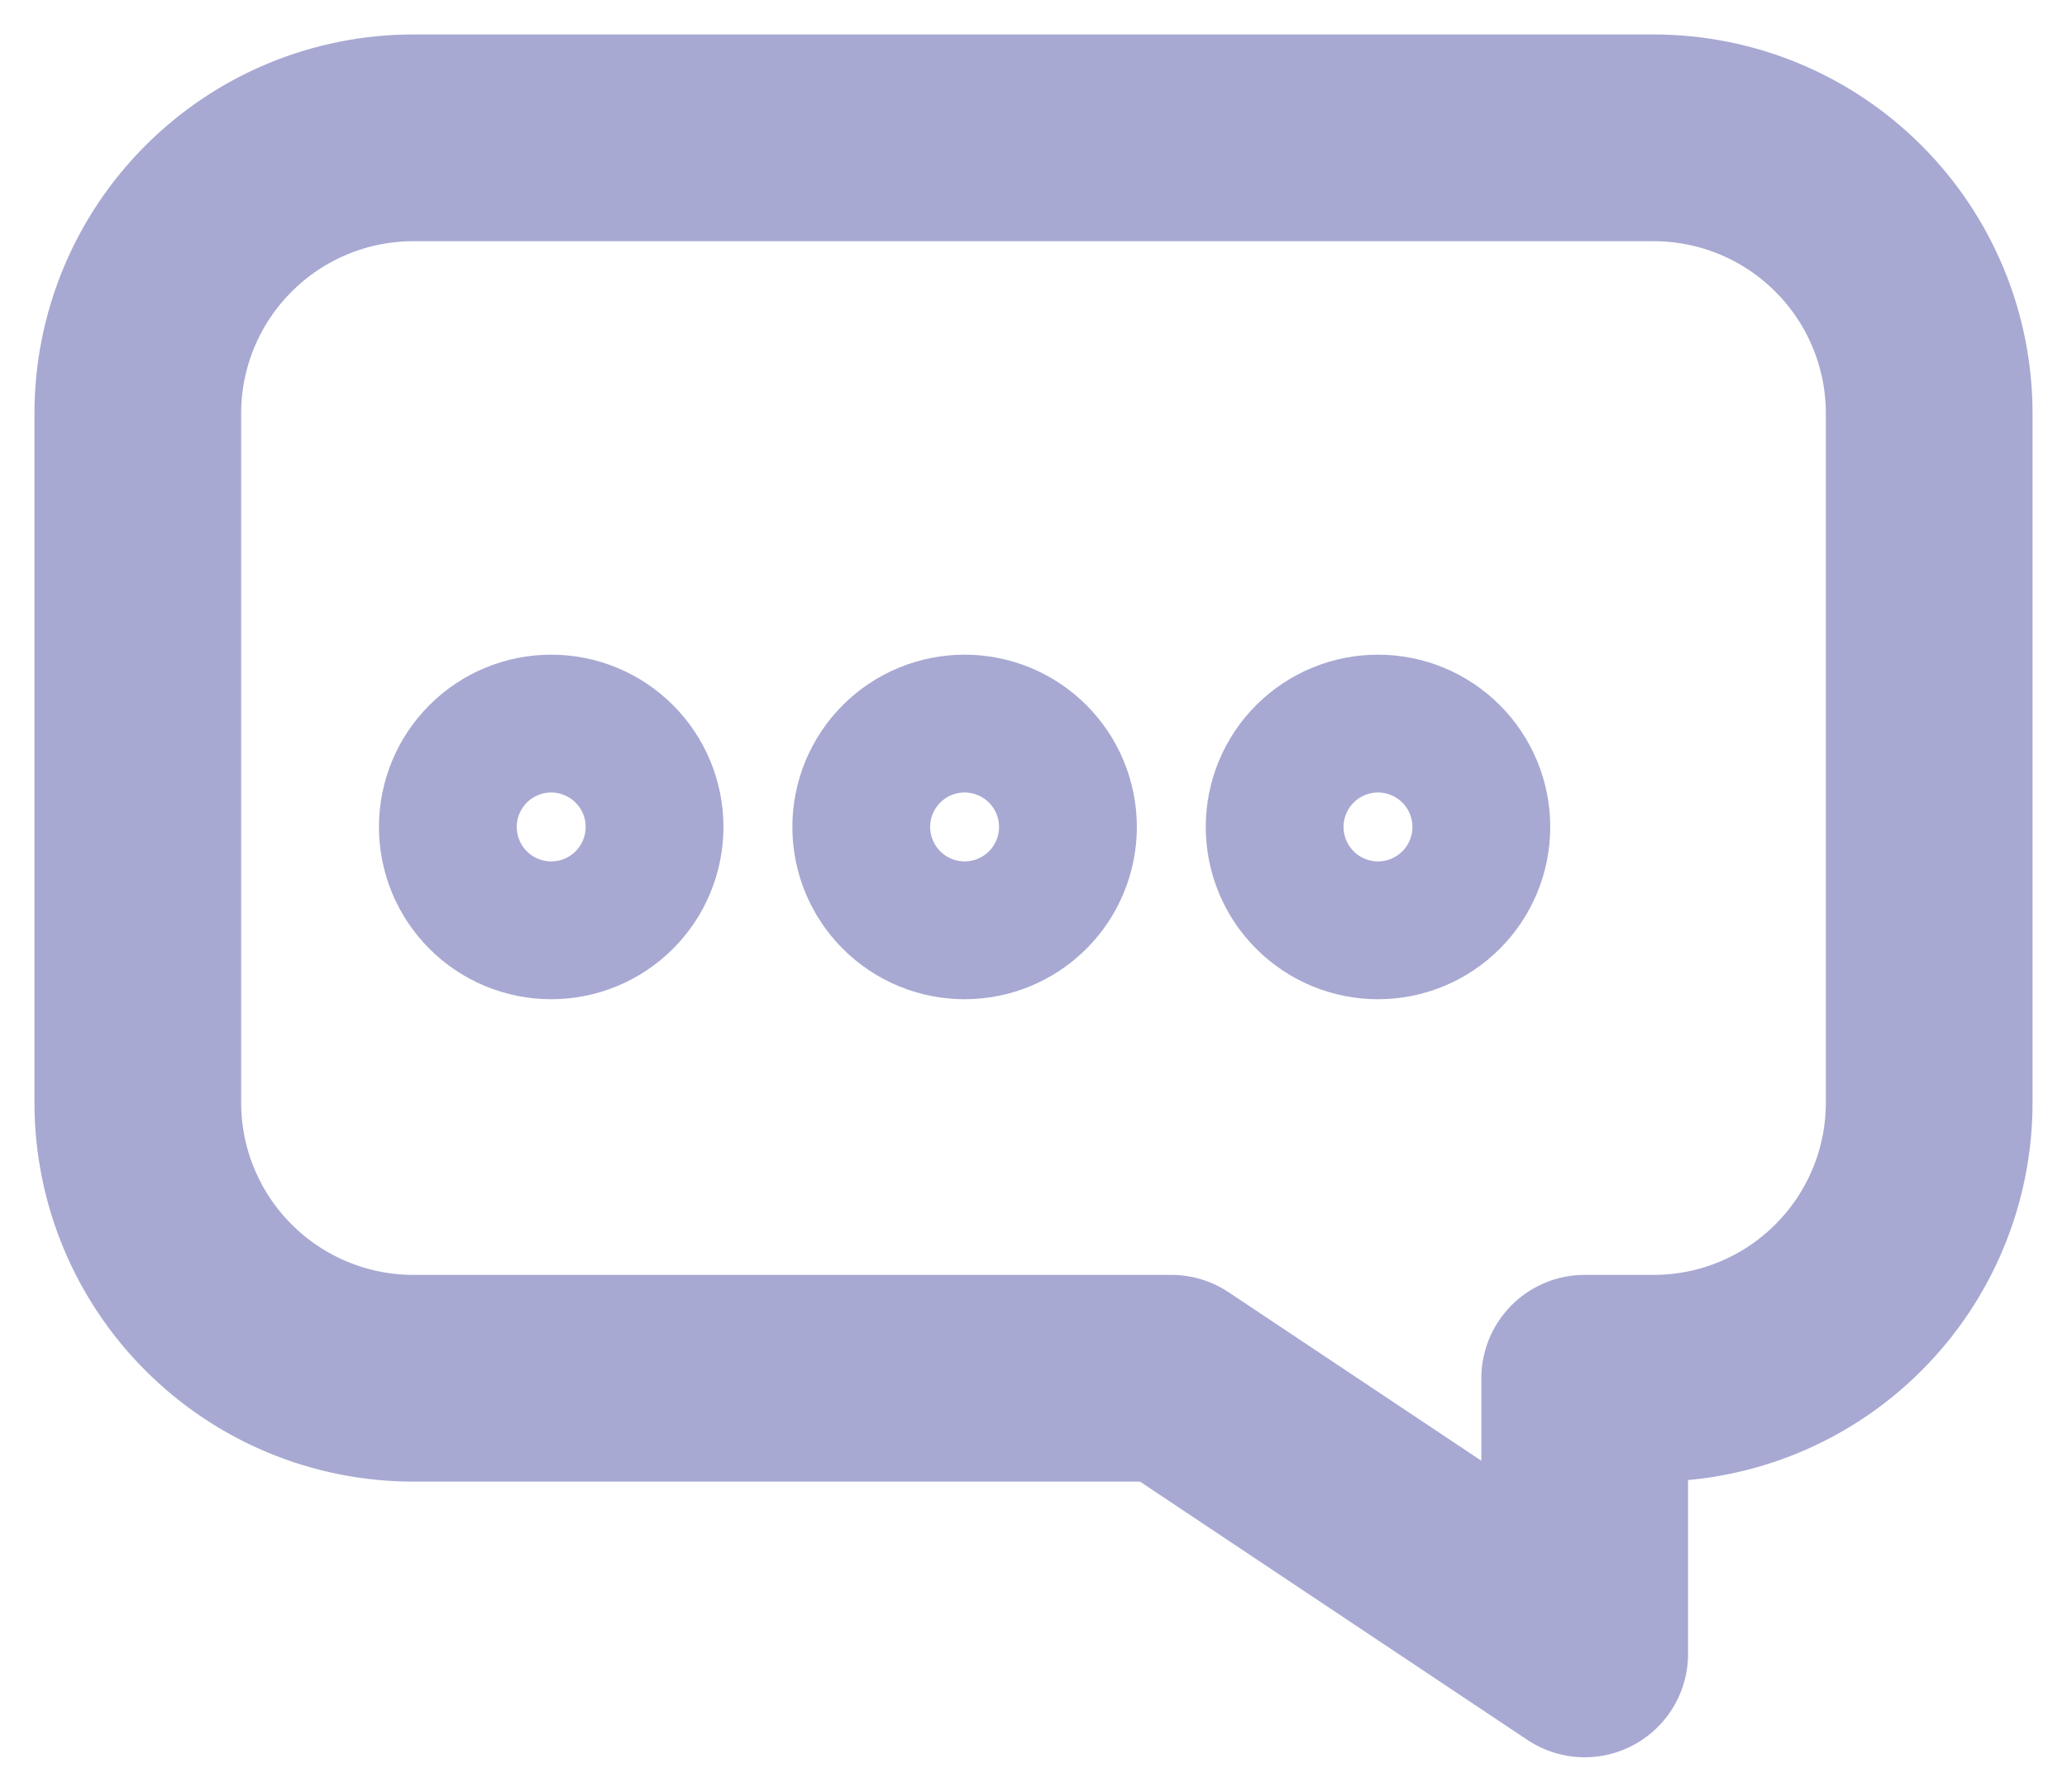 <svg width="30" height="26" viewBox="0 0 30 26" fill="none" xmlns="http://www.w3.org/2000/svg">
<path d="M24 2H6C4.939 2 3.922 2.421 3.172 3.172C2.421 3.922 2 4.939 2 6V16C2 17.061 2.421 18.078 3.172 18.828C3.922 19.579 4.939 20 6 20H17L23 24V20H24C25.061 20 26.078 19.579 26.828 18.828C27.579 18.078 28 17.061 28 16V6C28 4.939 27.579 3.922 26.828 3.172C26.078 2.421 25.061 2 24 2Z" stroke="#A7A9D2" stroke-width="3" stroke-linecap="round" stroke-linejoin="round"/>
<path d="M9 12C9 12.265 8.895 12.52 8.707 12.707C8.52 12.895 8.265 13 8 13C7.735 13 7.48 12.895 7.293 12.707C7.105 12.52 7 12.265 7 12C7 11.735 7.105 11.48 7.293 11.293C7.48 11.105 7.735 11 8 11C8.265 11 8.52 11.105 8.707 11.293C8.895 11.48 9 11.735 9 12ZM15 12C15 12.265 14.895 12.52 14.707 12.707C14.52 12.895 14.265 13 14 13C13.735 13 13.48 12.895 13.293 12.707C13.105 12.52 13 12.265 13 12C13 11.735 13.105 11.48 13.293 11.293C13.48 11.105 13.735 11 14 11C14.265 11 14.52 11.105 14.707 11.293C14.895 11.48 15 11.735 15 12ZM21 12C21 12.265 20.895 12.52 20.707 12.707C20.52 12.895 20.265 13 20 13C19.735 13 19.48 12.895 19.293 12.707C19.105 12.52 19 12.265 19 12C19 11.735 19.105 11.48 19.293 11.293C19.48 11.105 19.735 11 20 11C20.265 11 20.52 11.105 20.707 11.293C20.895 11.48 21 11.735 21 12Z" stroke="#A7A9D2" stroke-width="3" stroke-linecap="round" stroke-linejoin="round"/>
</svg>
